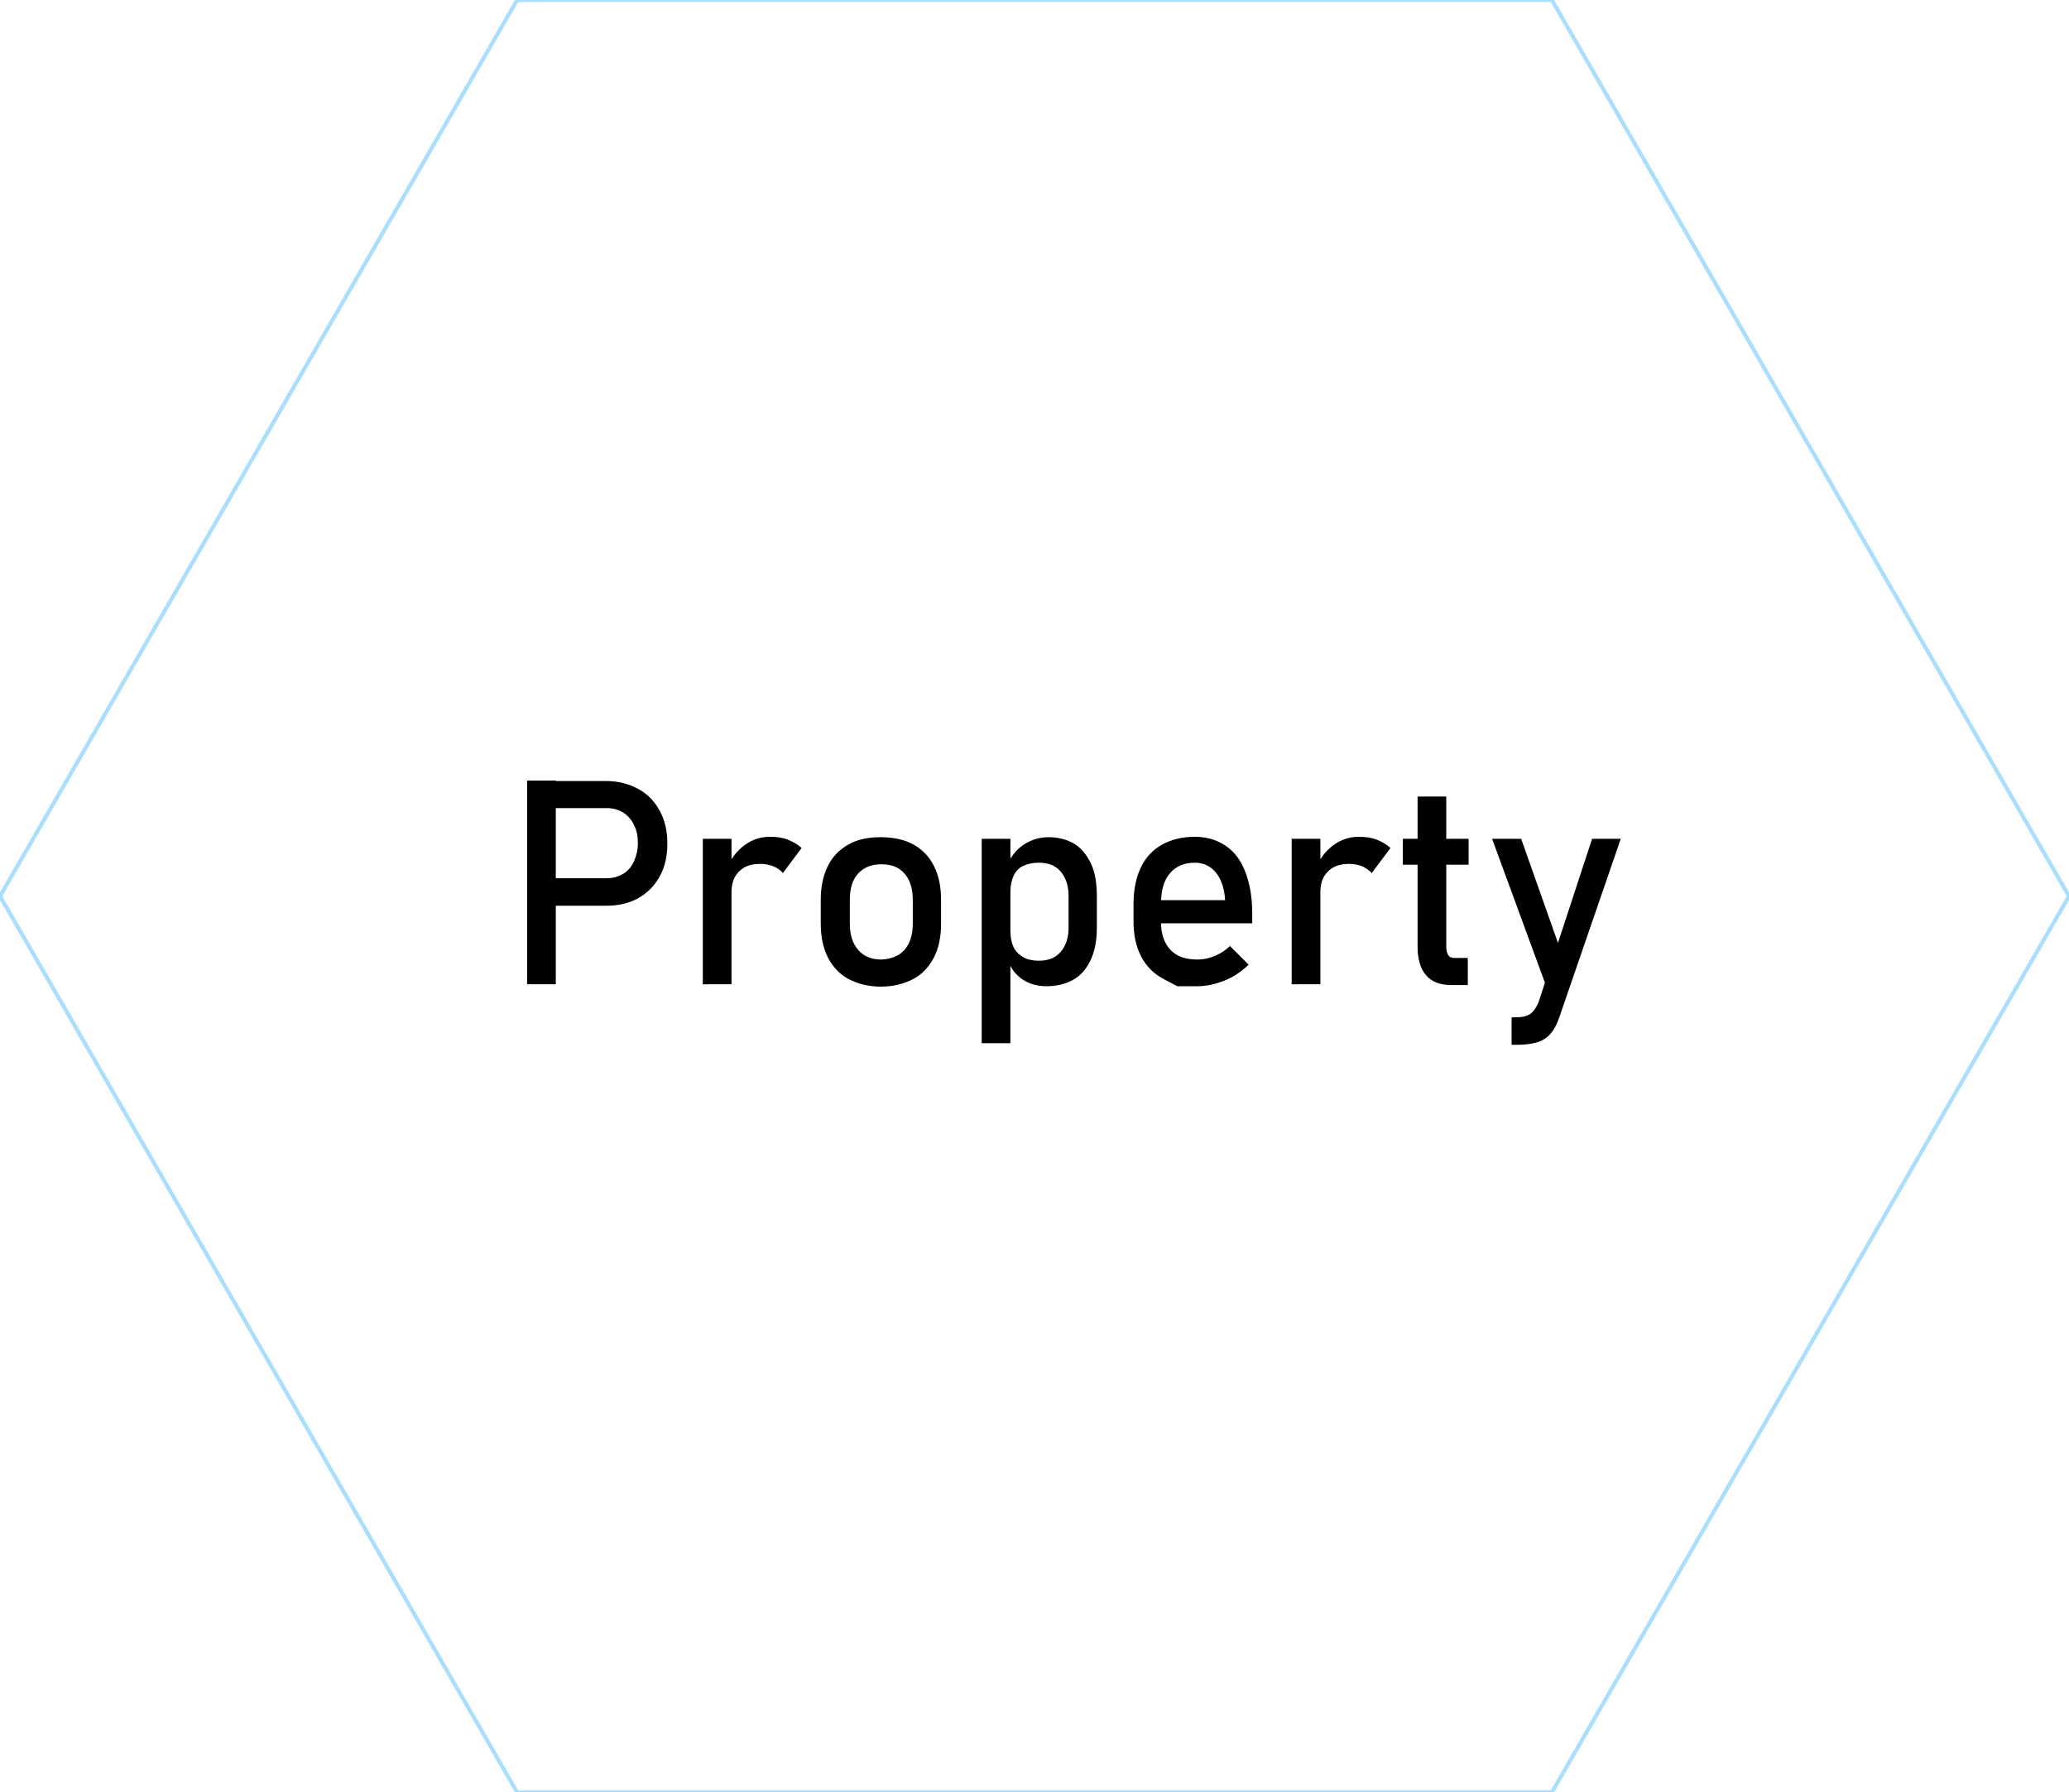 <?xml version="1.0" encoding="utf-8"?>
<!-- Generator: Adobe Illustrator 23.0.3, SVG Export Plug-In . SVG Version: 6.00 Build 0)  -->
<svg version="1.1" id="Layer_1" xmlns="http://www.w3.org/2000/svg" xmlns:xlink="http://www.w3.org/1999/xlink" x="0px" y="0px"
	 viewBox="0 0 519.3 449.8" style="enable-background:new 0 0 519.3 449.8;" xml:space="preserve">
<polygon style="opacity:0.46;fill:none;stroke:#45B6FE;stroke-miterlimit:10;enable-background:new    ;" points="389.5,0 129.8,0 
	0,224.9 129.8,449.8 389.5,449.8 519.3,224.9 "/>
<g>
	<g>
		<path d="M132.3,195.9h7.2V247h-7.2V195.9z M136,220.4h16.3c1.5,0,2.9-0.4,4.1-1.1c1.2-0.7,2.1-1.8,2.7-3.1c0.6-1.3,1-2.9,1-4.6
			c0-1.8-0.3-3.3-1-4.6c-0.6-1.3-1.6-2.4-2.7-3.1c-1.2-0.7-2.5-1.1-4.1-1.1H136v-6.8h16.1c3,0,5.7,0.7,8.1,2s4.1,3.1,5.4,5.5
			c1.3,2.4,1.9,5.1,1.9,8.2c0,3.1-0.6,5.9-1.9,8.2c-1.3,2.4-3.1,4.2-5.4,5.5c-2.3,1.3-5,1.9-8.1,1.9H136V220.4z"/>
		<path d="M176.4,210.5h7.2V247h-7.2V210.5z M194.1,217.4c-1-0.4-2.1-0.6-3.3-0.6c-2.3,0-4,0.6-5.3,1.9c-1.3,1.3-1.9,3-1.9,5.2
			l-0.7-7c1.1-2.2,2.6-3.9,4.4-5.1c1.8-1.2,3.7-1.8,5.9-1.8c1.7,0,3.2,0.2,4.5,0.7c1.3,0.5,2.5,1.2,3.5,2.1l-4.7,6.3
			C195.9,218.4,195.1,217.8,194.1,217.4z"/>
		<path d="M213,245.7c-2.3-1.2-4-3.1-5.2-5.4c-1.2-2.4-1.8-5.2-1.8-8.6v-5.9c0-3.3,0.6-6.1,1.8-8.5c1.2-2.4,2.9-4.1,5.2-5.4
			s5-1.8,8.1-1.8s5.9,0.6,8.1,1.8s4,3,5.2,5.4s1.8,5.2,1.8,8.5v6c0,3.3-0.6,6.2-1.8,8.5s-2.9,4.2-5.2,5.4s-5,1.9-8.1,1.9
			S215.3,246.9,213,245.7z M227,238.4c1.4-1.6,2.1-3.8,2.1-6.6v-6c0-2.8-0.7-5-2.1-6.6s-3.3-2.3-5.8-2.3c-2.5,0-4.4,0.8-5.8,2.3
			s-2.1,3.7-2.1,6.6v6c0,2.8,0.7,5,2.1,6.6s3.3,2.4,5.8,2.4C223.7,240.7,225.6,239.9,227,238.4z"/>
		<path d="M246.4,210.5h7.2v51.3h-7.2V210.5z M256.8,245.9c-1.7-1.1-2.9-2.6-3.7-4.6l0.5-7.6c0,1.6,0.3,2.9,0.8,4s1.4,1.9,2.4,2.5
			s2.4,0.9,3.9,0.9c2.4,0,4.2-0.7,5.5-2.2s2-3.5,2-6.1v-7.9c0-2.7-0.7-4.7-2-6.2s-3.1-2.2-5.5-2.2c-1.5,0-2.8,0.3-3.9,0.8
			s-1.9,1.4-2.4,2.5s-0.8,2.4-0.8,3.9l-0.7-7c1.1-2.1,2.5-3.8,4.3-4.9s3.8-1.7,5.9-1.7c2.6,0,4.8,0.6,6.6,1.7s3.2,2.9,4.2,5.1
			c1,2.2,1.4,4.9,1.4,8.1v7.9c0,3.1-0.5,5.7-1.5,7.9s-2.4,3.9-4.3,5s-4.2,1.7-6.8,1.7C260.5,247.5,258.5,247,256.8,245.9z"/>
		<path d="M295.5,247.5c0,0-1.2-0.6-3.6-1.9s-4.2-3.1-5.5-5.6s-1.9-5.4-1.9-8.9v-4.1c0-3.6,0.6-6.7,1.8-9.2c1.2-2.6,3-4.5,5.3-5.8
			s5.1-2,8.3-2c3,0,5.6,0.8,7.8,2.3c2.2,1.5,3.8,3.7,4.9,6.6s1.7,6.3,1.7,10.4v2.4h-24.6v-5.8h17.8c-0.2-3-1-5.3-2.3-6.9
			s-3.1-2.5-5.3-2.5c-2.7,0-4.8,0.9-6.3,2.7c-1.5,1.8-2.2,4.3-2.2,7.6v4.6c0,3,0.8,5.3,2.4,7s3.9,2.4,6.8,2.4c1.5,0,2.9-0.3,4.3-0.9
			s2.7-1.4,3.8-2.5l4.7,4.7c-1.8,1.7-3.8,3.1-6.1,4s-4.5,1.4-6.8,1.4C297.1,247.5,295.5,247.5,295.5,247.5z"/>
		<path d="M324.2,210.5h7.2V247h-7.2V210.5z M341.9,217.4c-1-0.4-2.1-0.6-3.3-0.6c-2.3,0-4,0.6-5.3,1.9c-1.3,1.3-1.9,3-1.9,5.2
			l-0.7-7c1.1-2.2,2.6-3.9,4.4-5.1c1.8-1.2,3.8-1.8,5.9-1.8c1.7,0,3.2,0.2,4.5,0.7c1.3,0.5,2.5,1.2,3.5,2.1l-4.7,6.3
			C343.6,218.4,342.8,217.8,341.9,217.4z"/>
		<path d="M352.1,210.5h16.5v6.5h-16.5V210.5z M357.9,244.7c-1.4-1.6-2.1-4-2.1-7.2v-37.6h7.2v37.7c0,0.9,0.2,1.6,0.5,2.1
			s0.9,0.7,1.5,0.7h3.4v6.8h-4.1C361.4,247.2,359.3,246.4,357.9,244.7z"/>
		<path d="M374.5,210.5h7.3l11.2,31.7l-4,7.8L374.5,210.5z M406.8,210.5l-15.5,45c-0.6,1.7-1.3,3-2.2,4s-2,1.7-3.4,2.1
			s-3,0.6-4.9,0.6h-1.4v-6.9h1.4c1.3,0,2.4-0.3,3.2-0.8s1.5-1.5,2.1-2.8l13.5-41.2H406.8z"/>
	</g>
</g>
</svg>
